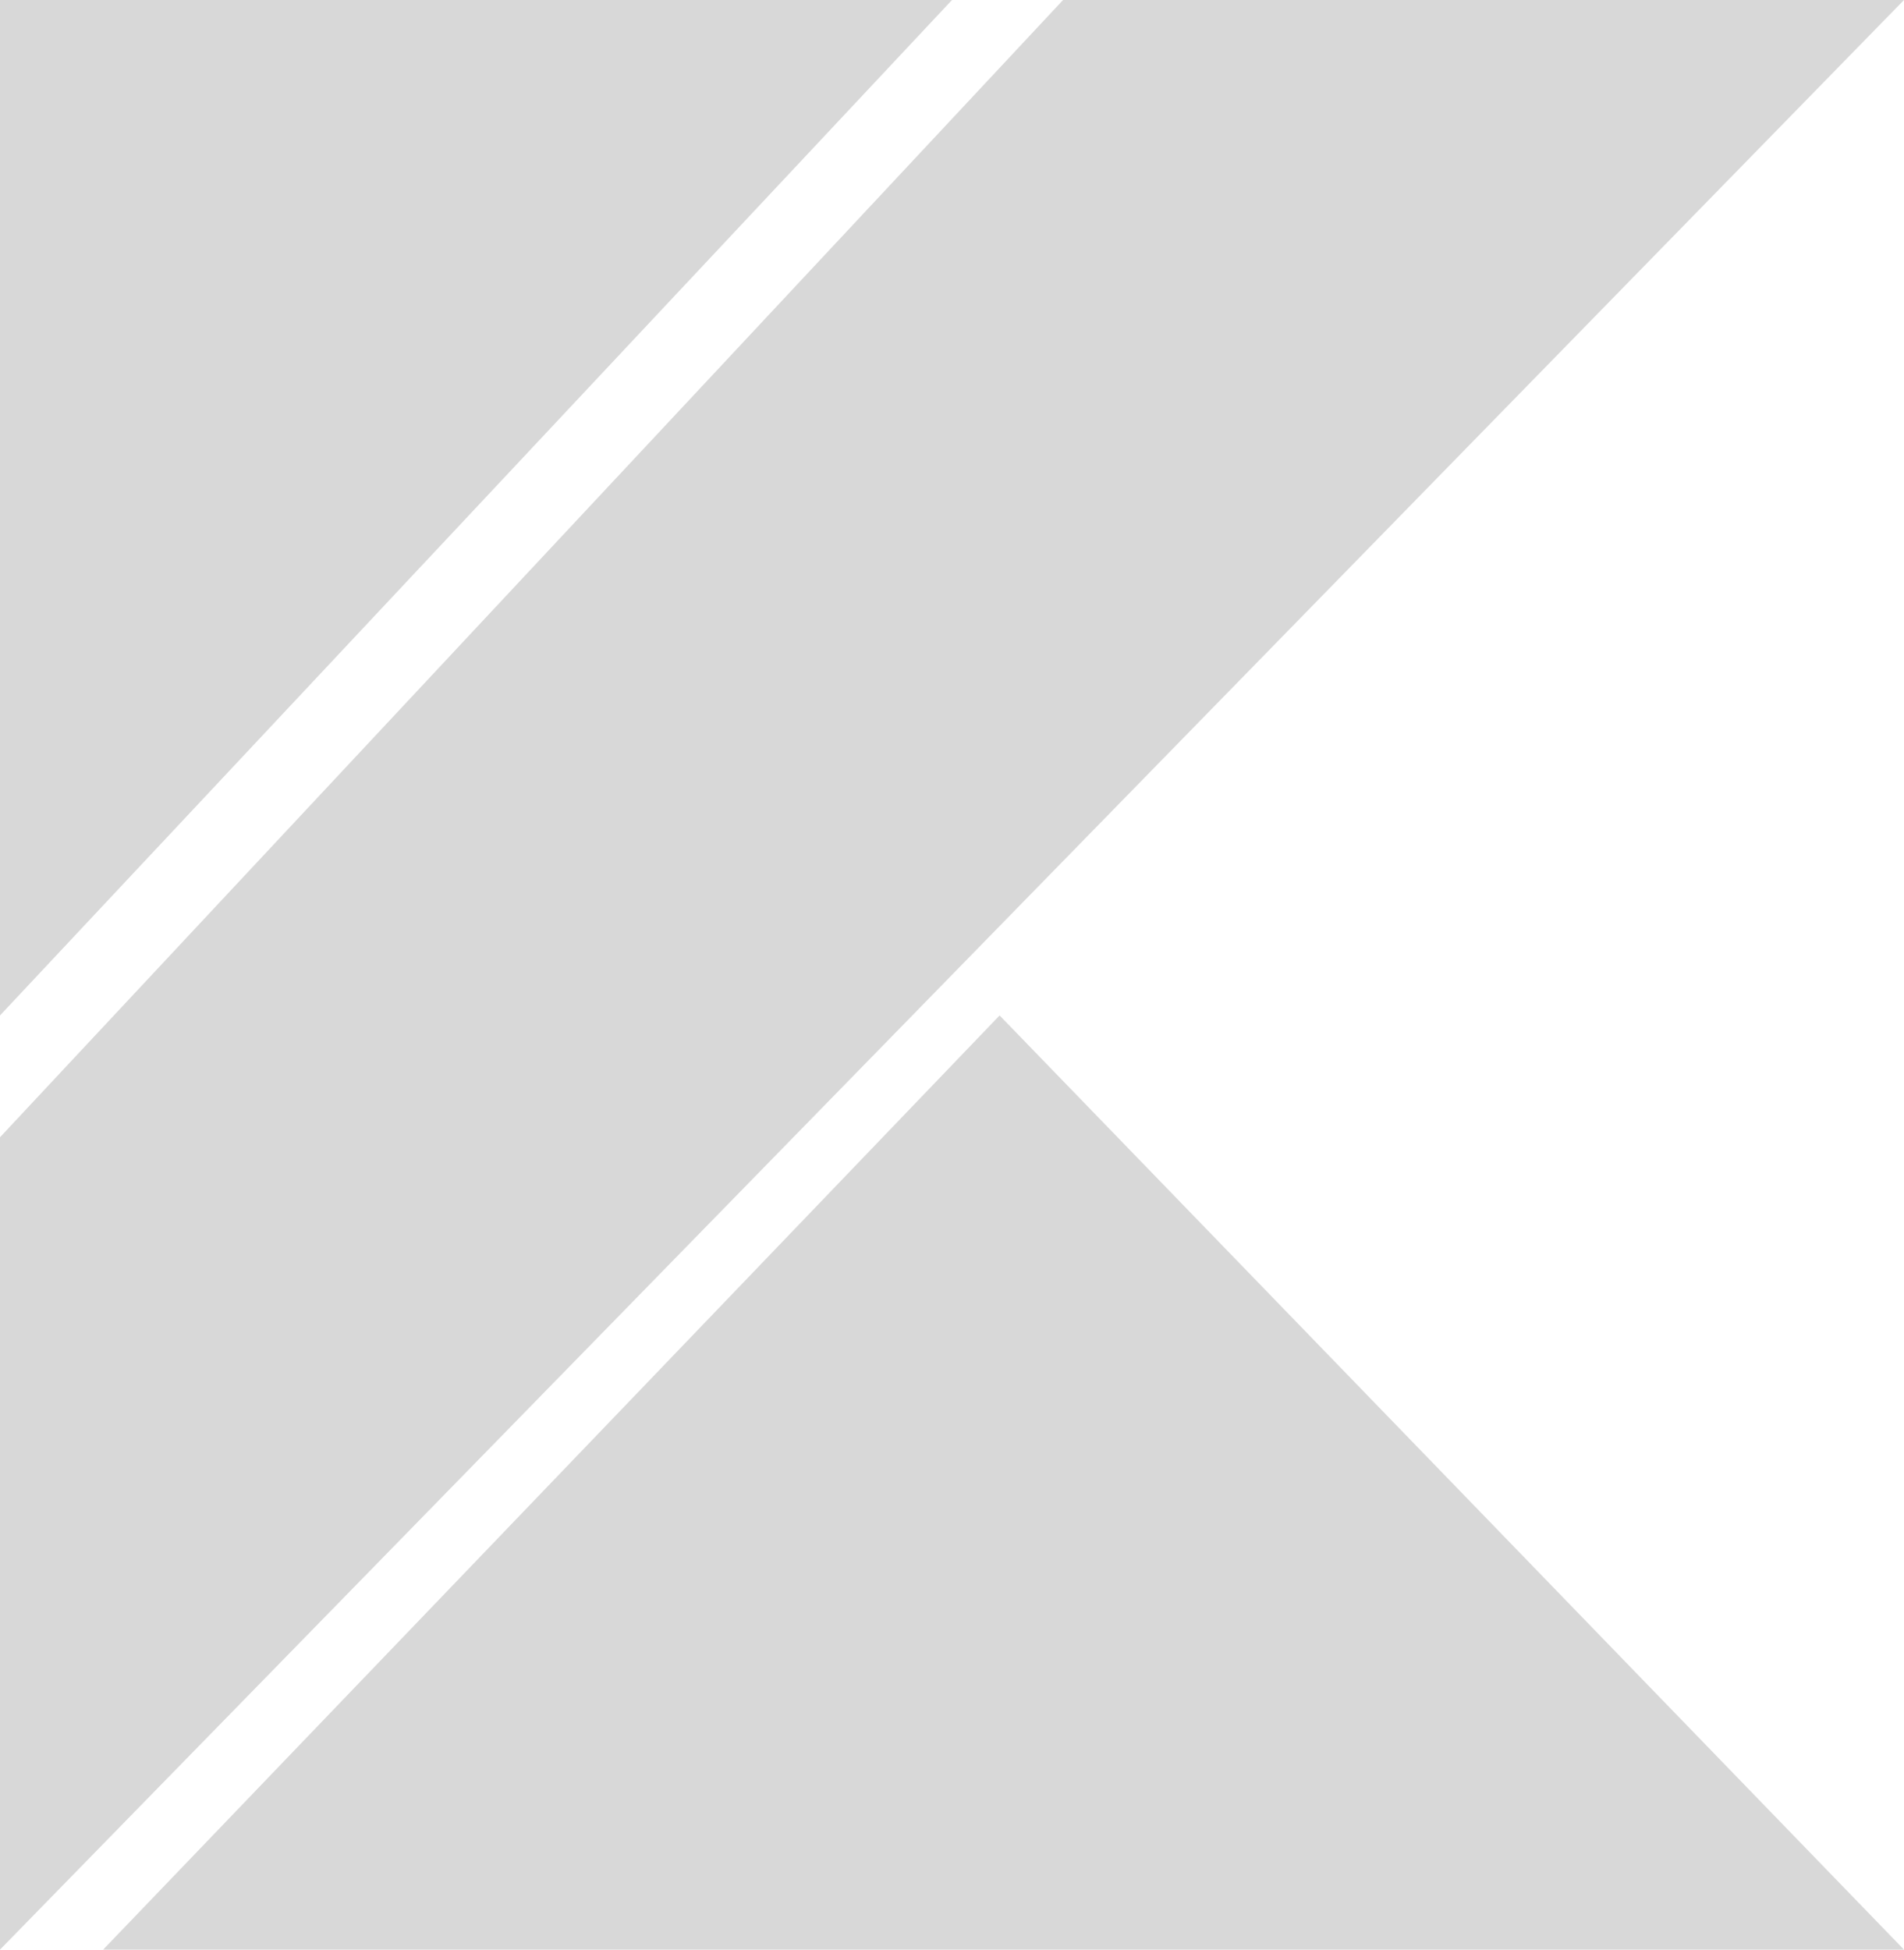 <svg width="42" height="43" viewBox="0 0 42 43" fill="none" xmlns="http://www.w3.org/2000/svg">
<path d="M2.275 43L22.05 22.396L42 43H2.275ZM0 0H21L0 22.396V0ZM23.45 0L0 25.083V43L21 21.5L42 0H23.45Z" fill="#D8D8D8"/>
</svg>
